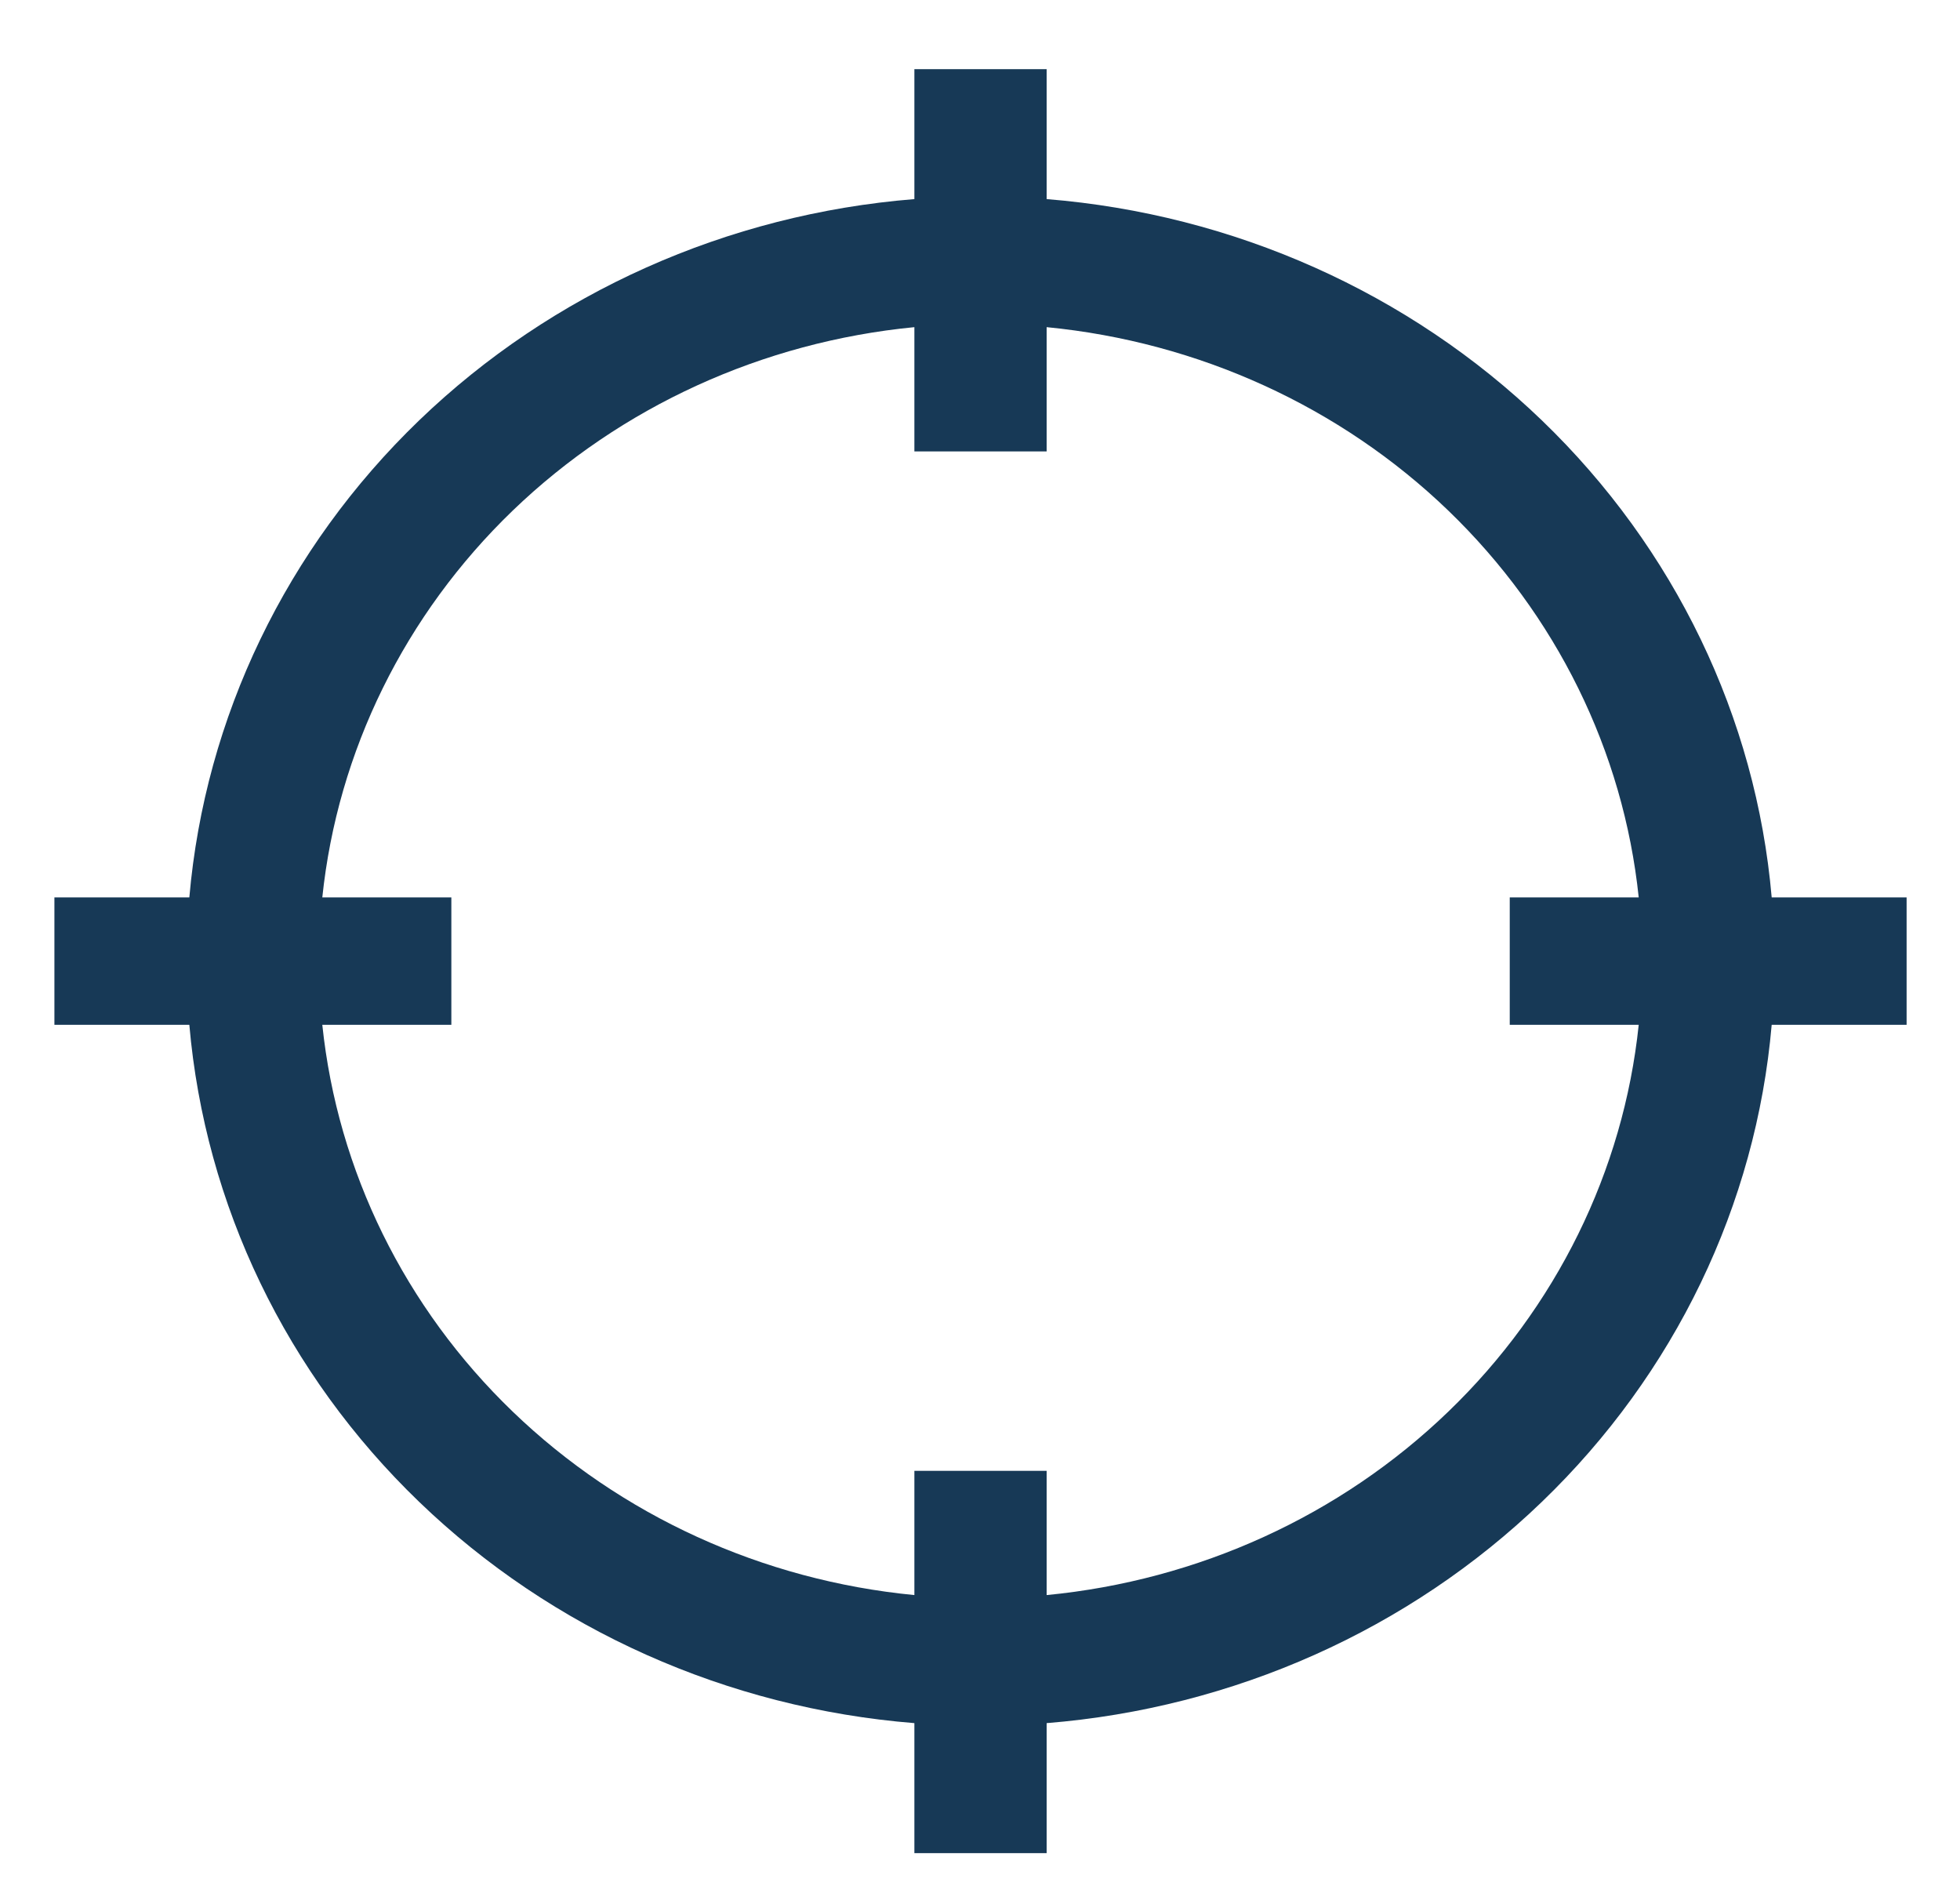 <svg width="25" height="24" viewBox="0 0 25 24" fill="none" xmlns="http://www.w3.org/2000/svg">
<path fill-rule="evenodd" clip-rule="evenodd" d="M11.663 2.539V0.882H13.35V2.539C15.736 2.731 17.974 3.731 19.667 5.361C21.36 6.992 22.399 9.147 22.598 11.444H24.319V13.069H22.598C22.399 15.367 21.36 17.522 19.667 19.152C17.974 20.783 15.736 21.782 13.35 21.974V23.632H11.663V21.974C9.277 21.782 7.039 20.783 5.346 19.152C3.653 17.522 2.615 15.367 2.415 13.069H0.694V11.444H2.415C2.615 9.147 3.653 6.992 5.346 5.361C7.039 3.731 9.277 2.731 11.663 2.539ZM11.663 4.172C9.726 4.36 7.917 5.186 6.54 6.511C5.164 7.837 4.306 9.579 4.111 11.444H5.757V13.069H4.111C4.306 14.934 5.164 16.677 6.54 18.002C7.917 19.328 9.726 20.154 11.663 20.341V18.757H13.35V20.341C15.287 20.154 17.097 19.328 18.473 18.002C19.849 16.677 20.707 14.934 20.902 13.069H19.257V11.444H20.902C20.707 9.579 19.849 7.837 18.473 6.511C17.097 5.186 15.287 4.36 13.35 4.172V5.757H11.663V4.172Z" fill="#173956"/>
</svg>
